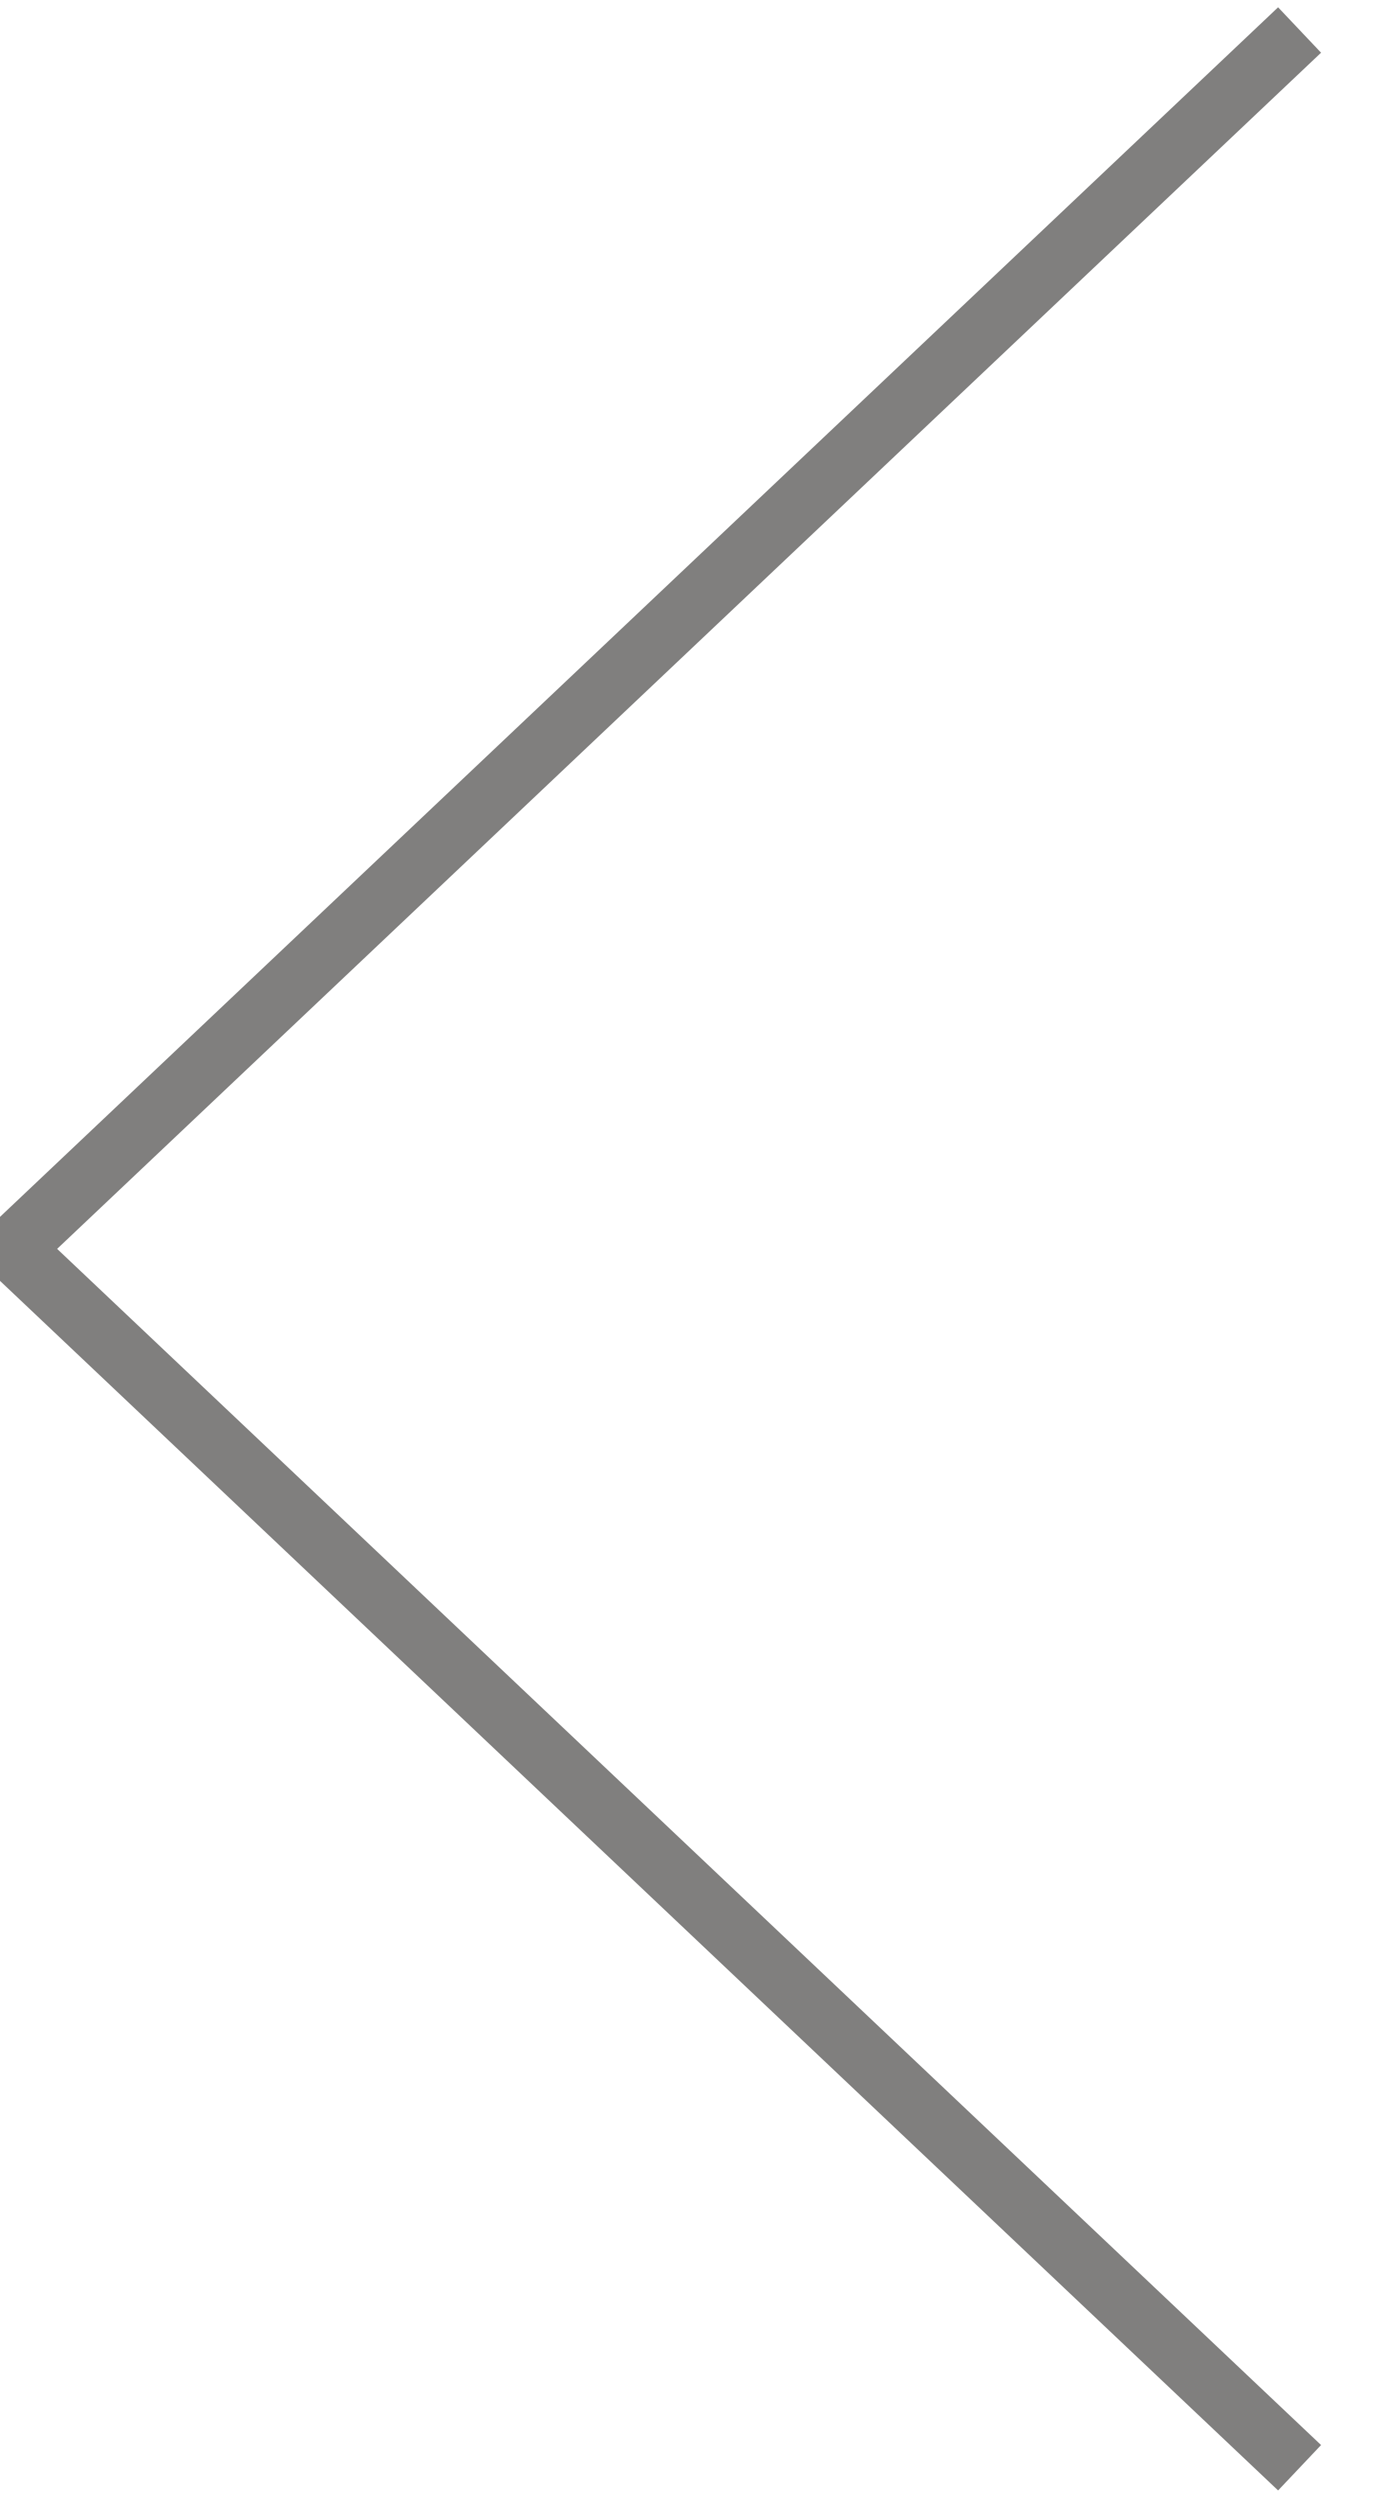 <?xml version="1.0" encoding="utf-8"?>
<!-- Generator: Adobe Illustrator 24.2.1, SVG Export Plug-In . SVG Version: 6.00 Build 0)  -->
<svg version="1.1" id="圖層_1" xmlns="http://www.w3.org/2000/svg" xmlns:xlink="http://www.w3.org/1999/xlink" x="0px" y="0px"
	 viewBox="0 0 33 60" style="enable-background:new 0 0 33 60;" xml:space="preserve">
<style type="text/css">
	.st0{fill:none;stroke:#807F7E;stroke-width:1.5;stroke-miterlimit:10;}
</style>
<polyline class="st0" points="31.19,59.22 0.28,29.97 31.19,0.72 "/>
</svg>

